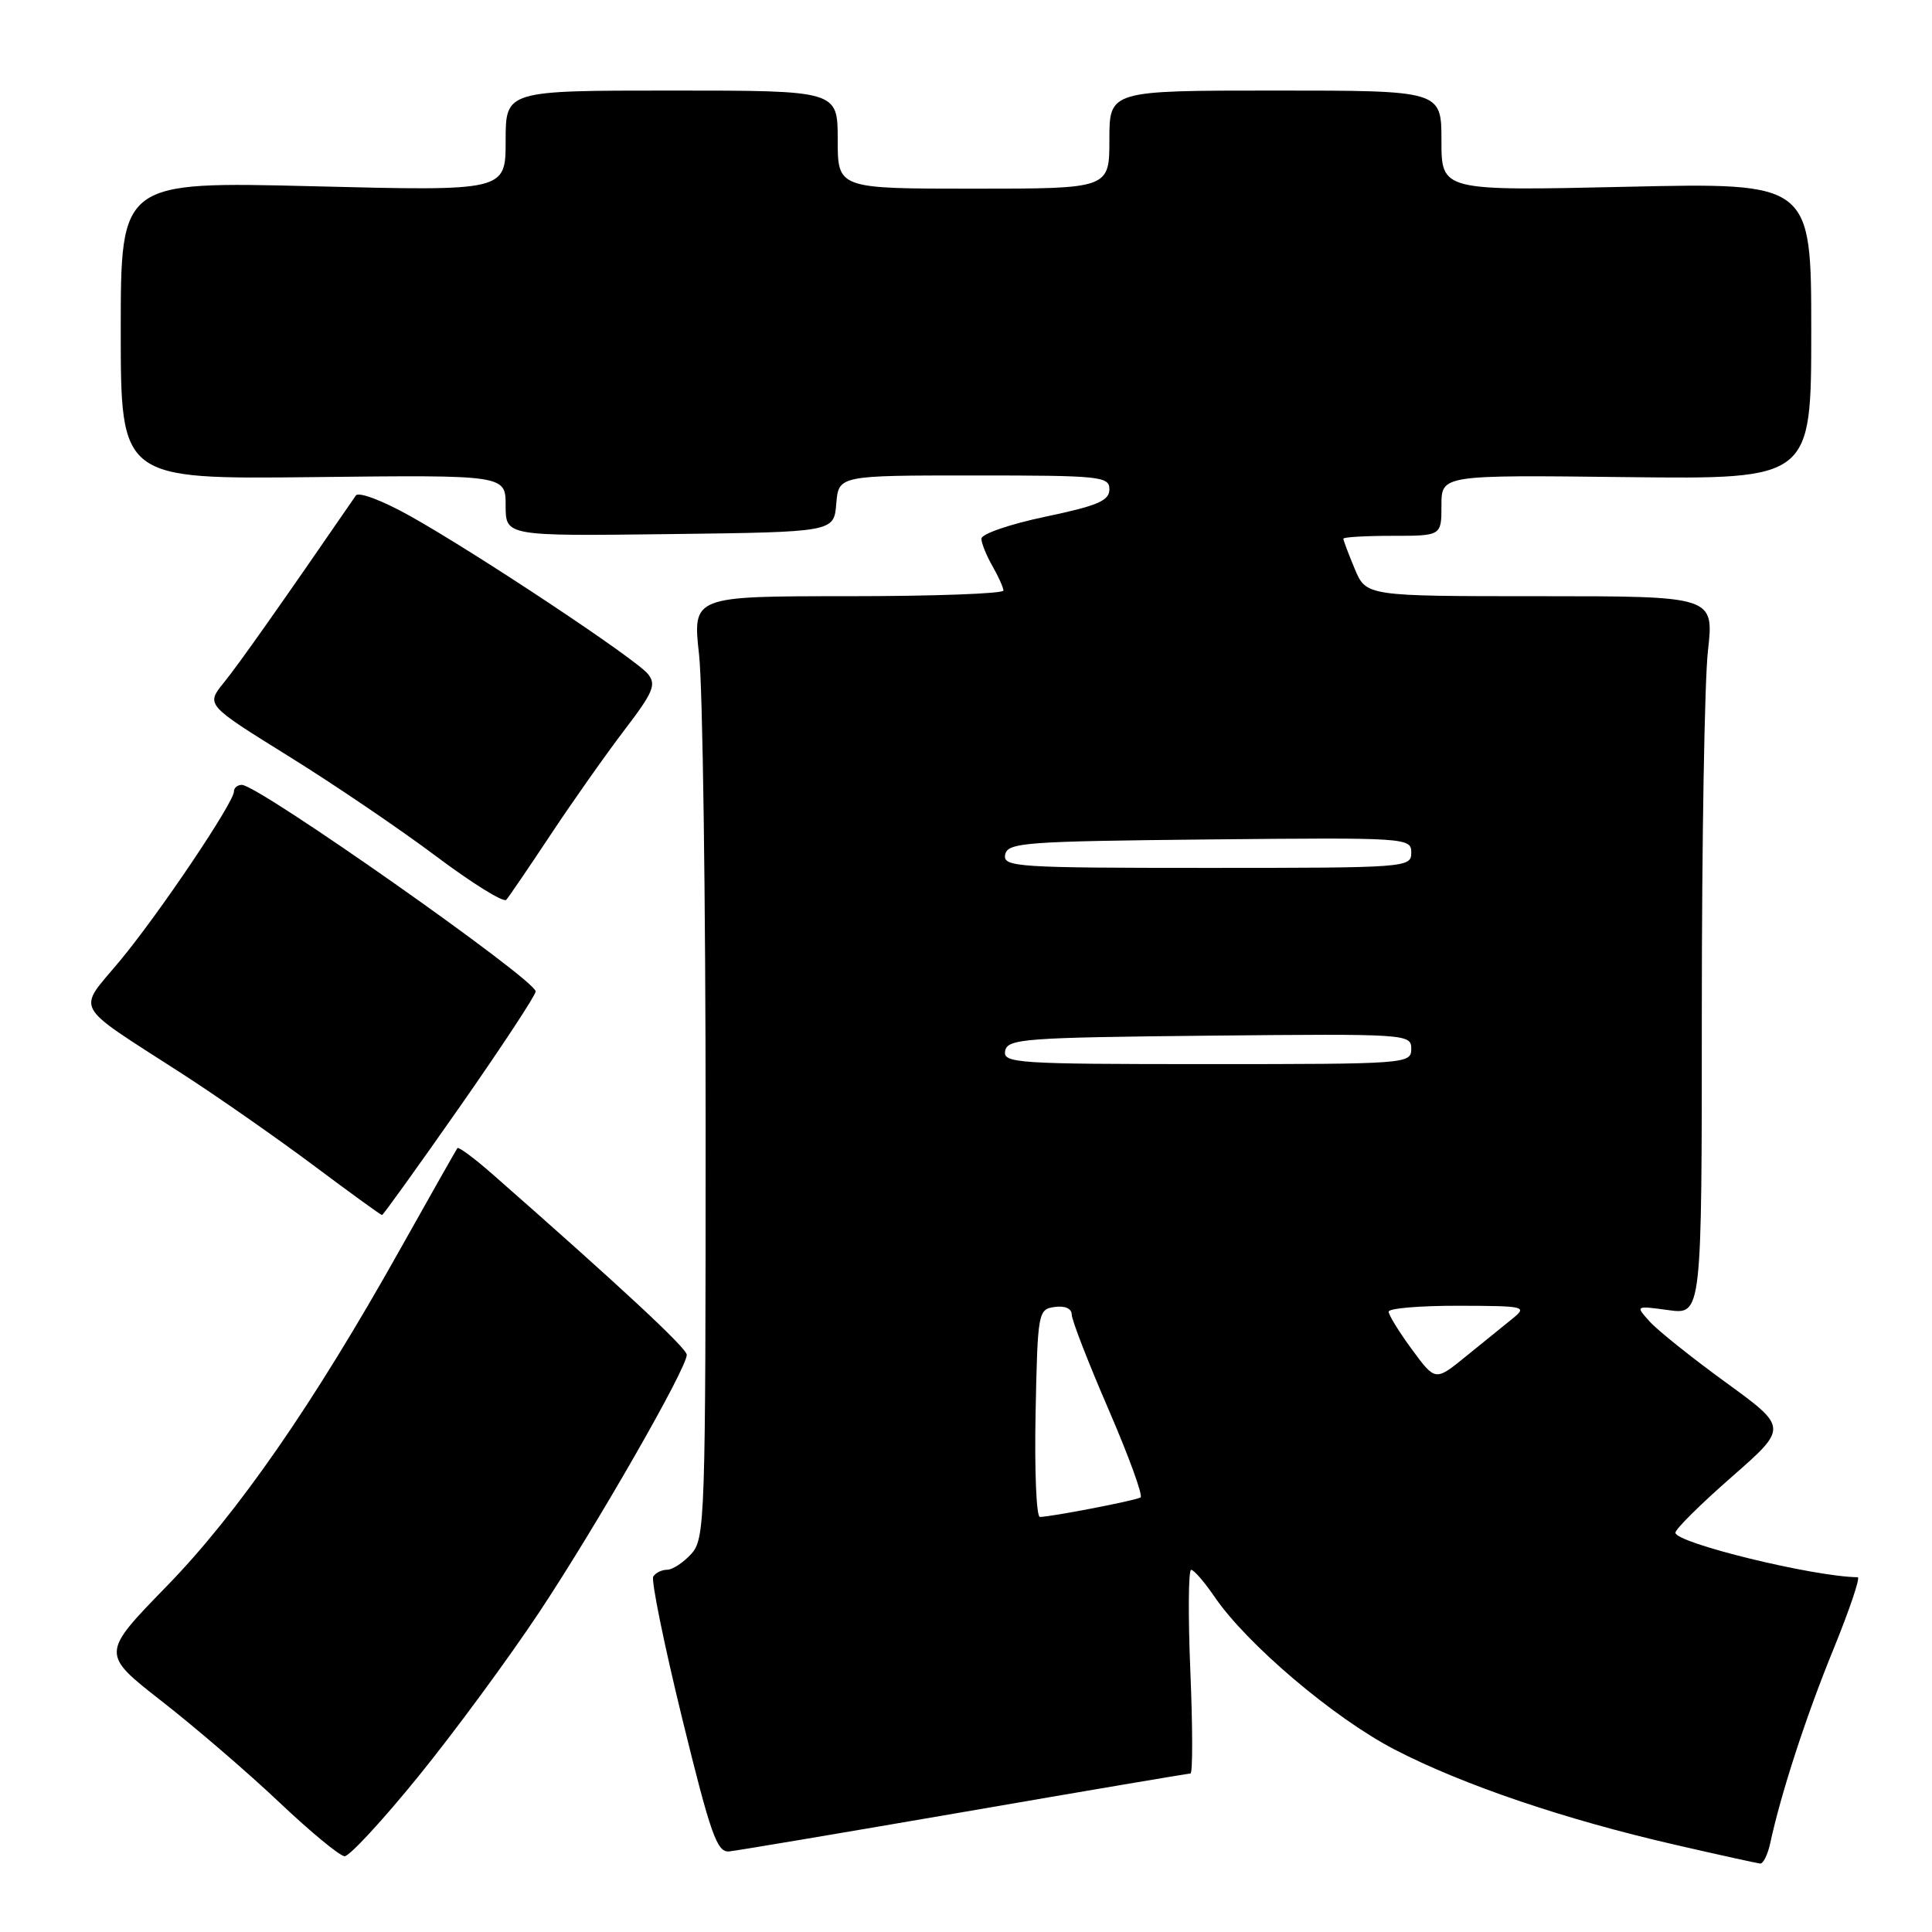 <?xml version="1.0" encoding="UTF-8" standalone="no"?>
<!DOCTYPE svg PUBLIC "-//W3C//DTD SVG 1.1//EN" "http://www.w3.org/Graphics/SVG/1.1/DTD/svg11.dtd" >
<svg xmlns="http://www.w3.org/2000/svg" xmlns:xlink="http://www.w3.org/1999/xlink" version="1.1" viewBox="0 0 256 256">
 <g >
 <path fill="currentColor"
d=" M 234.56 244.25 C 236.00 237.57 239.32 227.39 242.93 218.56 C 245.07 213.30 246.53 209.00 246.16 208.99 C 240.31 208.93 222.00 204.45 222.00 203.09 C 222.00 202.61 225.36 199.29 229.46 195.70 C 236.91 189.17 236.91 189.17 228.71 183.20 C 224.19 179.92 219.64 176.28 218.59 175.11 C 216.69 173.00 216.69 173.00 221.09 173.60 C 225.50 174.20 225.50 174.20 225.50 133.85 C 225.50 111.66 225.86 90.24 226.31 86.25 C 227.12 79.00 227.12 79.00 204.07 79.00 C 181.03 79.00 181.03 79.00 179.51 75.38 C 178.68 73.39 178.00 71.59 178.00 71.38 C 178.00 71.17 180.93 71.00 184.50 71.00 C 191.00 71.00 191.00 71.00 191.00 66.97 C 191.00 62.93 191.00 62.93 215.50 63.22 C 240.00 63.50 240.00 63.50 240.00 43.85 C 240.00 24.20 240.00 24.20 215.50 24.75 C 191.00 25.30 191.00 25.30 191.00 18.65 C 191.00 12.00 191.00 12.00 169.00 12.00 C 147.00 12.00 147.00 12.00 147.00 18.50 C 147.00 25.00 147.00 25.00 129.00 25.00 C 111.00 25.00 111.00 25.00 111.00 18.50 C 111.00 12.00 111.00 12.00 89.00 12.00 C 67.00 12.00 67.00 12.00 67.00 18.66 C 67.00 25.32 67.00 25.32 41.50 24.68 C 16.00 24.05 16.00 24.05 16.00 43.77 C 16.00 63.50 16.00 63.50 41.50 63.22 C 67.00 62.93 67.00 62.93 67.00 66.99 C 67.00 71.04 67.00 71.04 88.75 70.77 C 110.50 70.50 110.50 70.50 110.81 66.75 C 111.12 63.00 111.12 63.00 129.06 63.00 C 145.83 63.00 147.00 63.12 147.00 64.84 C 147.00 66.35 145.45 67.01 138.50 68.47 C 133.82 69.45 130.02 70.76 130.04 71.38 C 130.05 71.99 130.71 73.62 131.50 75.00 C 132.29 76.38 132.95 77.84 132.96 78.25 C 132.98 78.66 123.72 79.00 112.38 79.00 C 91.77 79.00 91.77 79.00 92.63 86.75 C 93.11 91.01 93.50 119.09 93.50 149.15 C 93.50 201.48 93.42 203.88 91.60 205.90 C 90.55 207.05 89.11 208.00 88.40 208.00 C 87.70 208.00 86.87 208.40 86.56 208.90 C 86.26 209.39 87.98 217.83 90.38 227.65 C 94.18 243.14 95.00 245.48 96.63 245.32 C 97.66 245.22 111.70 242.85 127.84 240.07 C 143.98 237.28 157.44 235.00 157.74 235.00 C 158.05 235.00 158.04 228.93 157.73 221.50 C 157.42 214.07 157.47 208.00 157.83 208.01 C 158.20 208.01 159.59 209.62 160.93 211.58 C 165.21 217.86 176.73 227.63 184.75 231.80 C 193.84 236.51 207.31 241.08 222.00 244.45 C 227.78 245.78 232.83 246.89 233.23 246.93 C 233.63 246.97 234.23 245.76 234.56 244.25 Z  M 55.46 235.35 C 60.22 229.49 67.42 219.70 71.47 213.60 C 79.07 202.14 91.00 181.33 91.00 179.52 C 91.00 178.64 82.30 170.55 65.31 155.63 C 62.89 153.50 60.77 151.93 60.61 152.13 C 60.46 152.33 57.05 158.35 53.04 165.50 C 41.52 186.06 31.50 200.52 22.04 210.23 C 13.38 219.13 13.38 219.13 21.47 225.45 C 25.93 228.93 32.93 234.95 37.03 238.84 C 41.14 242.73 45.02 245.93 45.66 245.96 C 46.29 245.98 50.71 241.21 55.46 235.35 Z  M 60.95 146.62 C 66.48 138.71 70.99 131.85 70.98 131.37 C 70.94 129.80 34.24 104.00 32.05 104.00 C 31.47 104.00 31.00 104.39 31.00 104.87 C 31.00 106.34 21.02 121.16 15.86 127.35 C 10.19 134.15 9.45 132.80 24.00 142.19 C 28.68 145.20 36.51 150.67 41.42 154.33 C 46.32 158.00 50.46 161.00 50.62 161.00 C 50.77 161.00 55.42 154.53 60.95 146.62 Z  M 73.03 110.50 C 75.95 106.10 80.33 99.89 82.76 96.71 C 86.58 91.70 87.00 90.70 85.84 89.29 C 84.17 87.26 63.13 73.29 54.33 68.37 C 50.67 66.32 47.51 65.13 47.15 65.66 C 37.21 80.12 31.59 88.08 29.67 90.44 C 27.28 93.39 27.28 93.39 38.16 100.15 C 44.15 103.86 52.96 109.84 57.75 113.43 C 62.53 117.02 66.73 119.63 67.08 119.23 C 67.44 118.83 70.11 114.90 73.03 110.50 Z  M 137.22 187.25 C 137.49 173.85 137.56 173.49 139.75 173.18 C 141.11 172.99 142.00 173.39 142.01 174.18 C 142.01 174.91 144.21 180.57 146.89 186.76 C 149.57 192.96 151.48 198.20 151.13 198.42 C 150.47 198.83 139.24 201.00 137.79 201.00 C 137.32 201.00 137.07 194.81 137.22 187.25 Z  M 187.09 178.81 C 185.39 176.50 184.00 174.24 184.00 173.80 C 184.00 173.36 188.16 173.01 193.25 173.02 C 202.17 173.04 202.42 173.11 200.36 174.77 C 199.18 175.72 196.41 177.97 194.20 179.76 C 190.19 183.02 190.19 183.02 187.09 178.81 Z  M 133.19 139.25 C 133.50 137.64 135.72 137.48 160.26 137.23 C 186.49 136.97 187.00 137.01 187.00 138.98 C 187.00 140.96 186.41 141.00 159.93 141.00 C 134.68 141.00 132.88 140.88 133.19 139.25 Z  M 133.19 113.25 C 133.50 111.64 135.72 111.48 160.26 111.23 C 186.49 110.97 187.00 111.01 187.00 112.98 C 187.00 114.96 186.41 115.00 159.93 115.00 C 134.68 115.00 132.88 114.88 133.19 113.25 Z "/>
</g>
</svg>